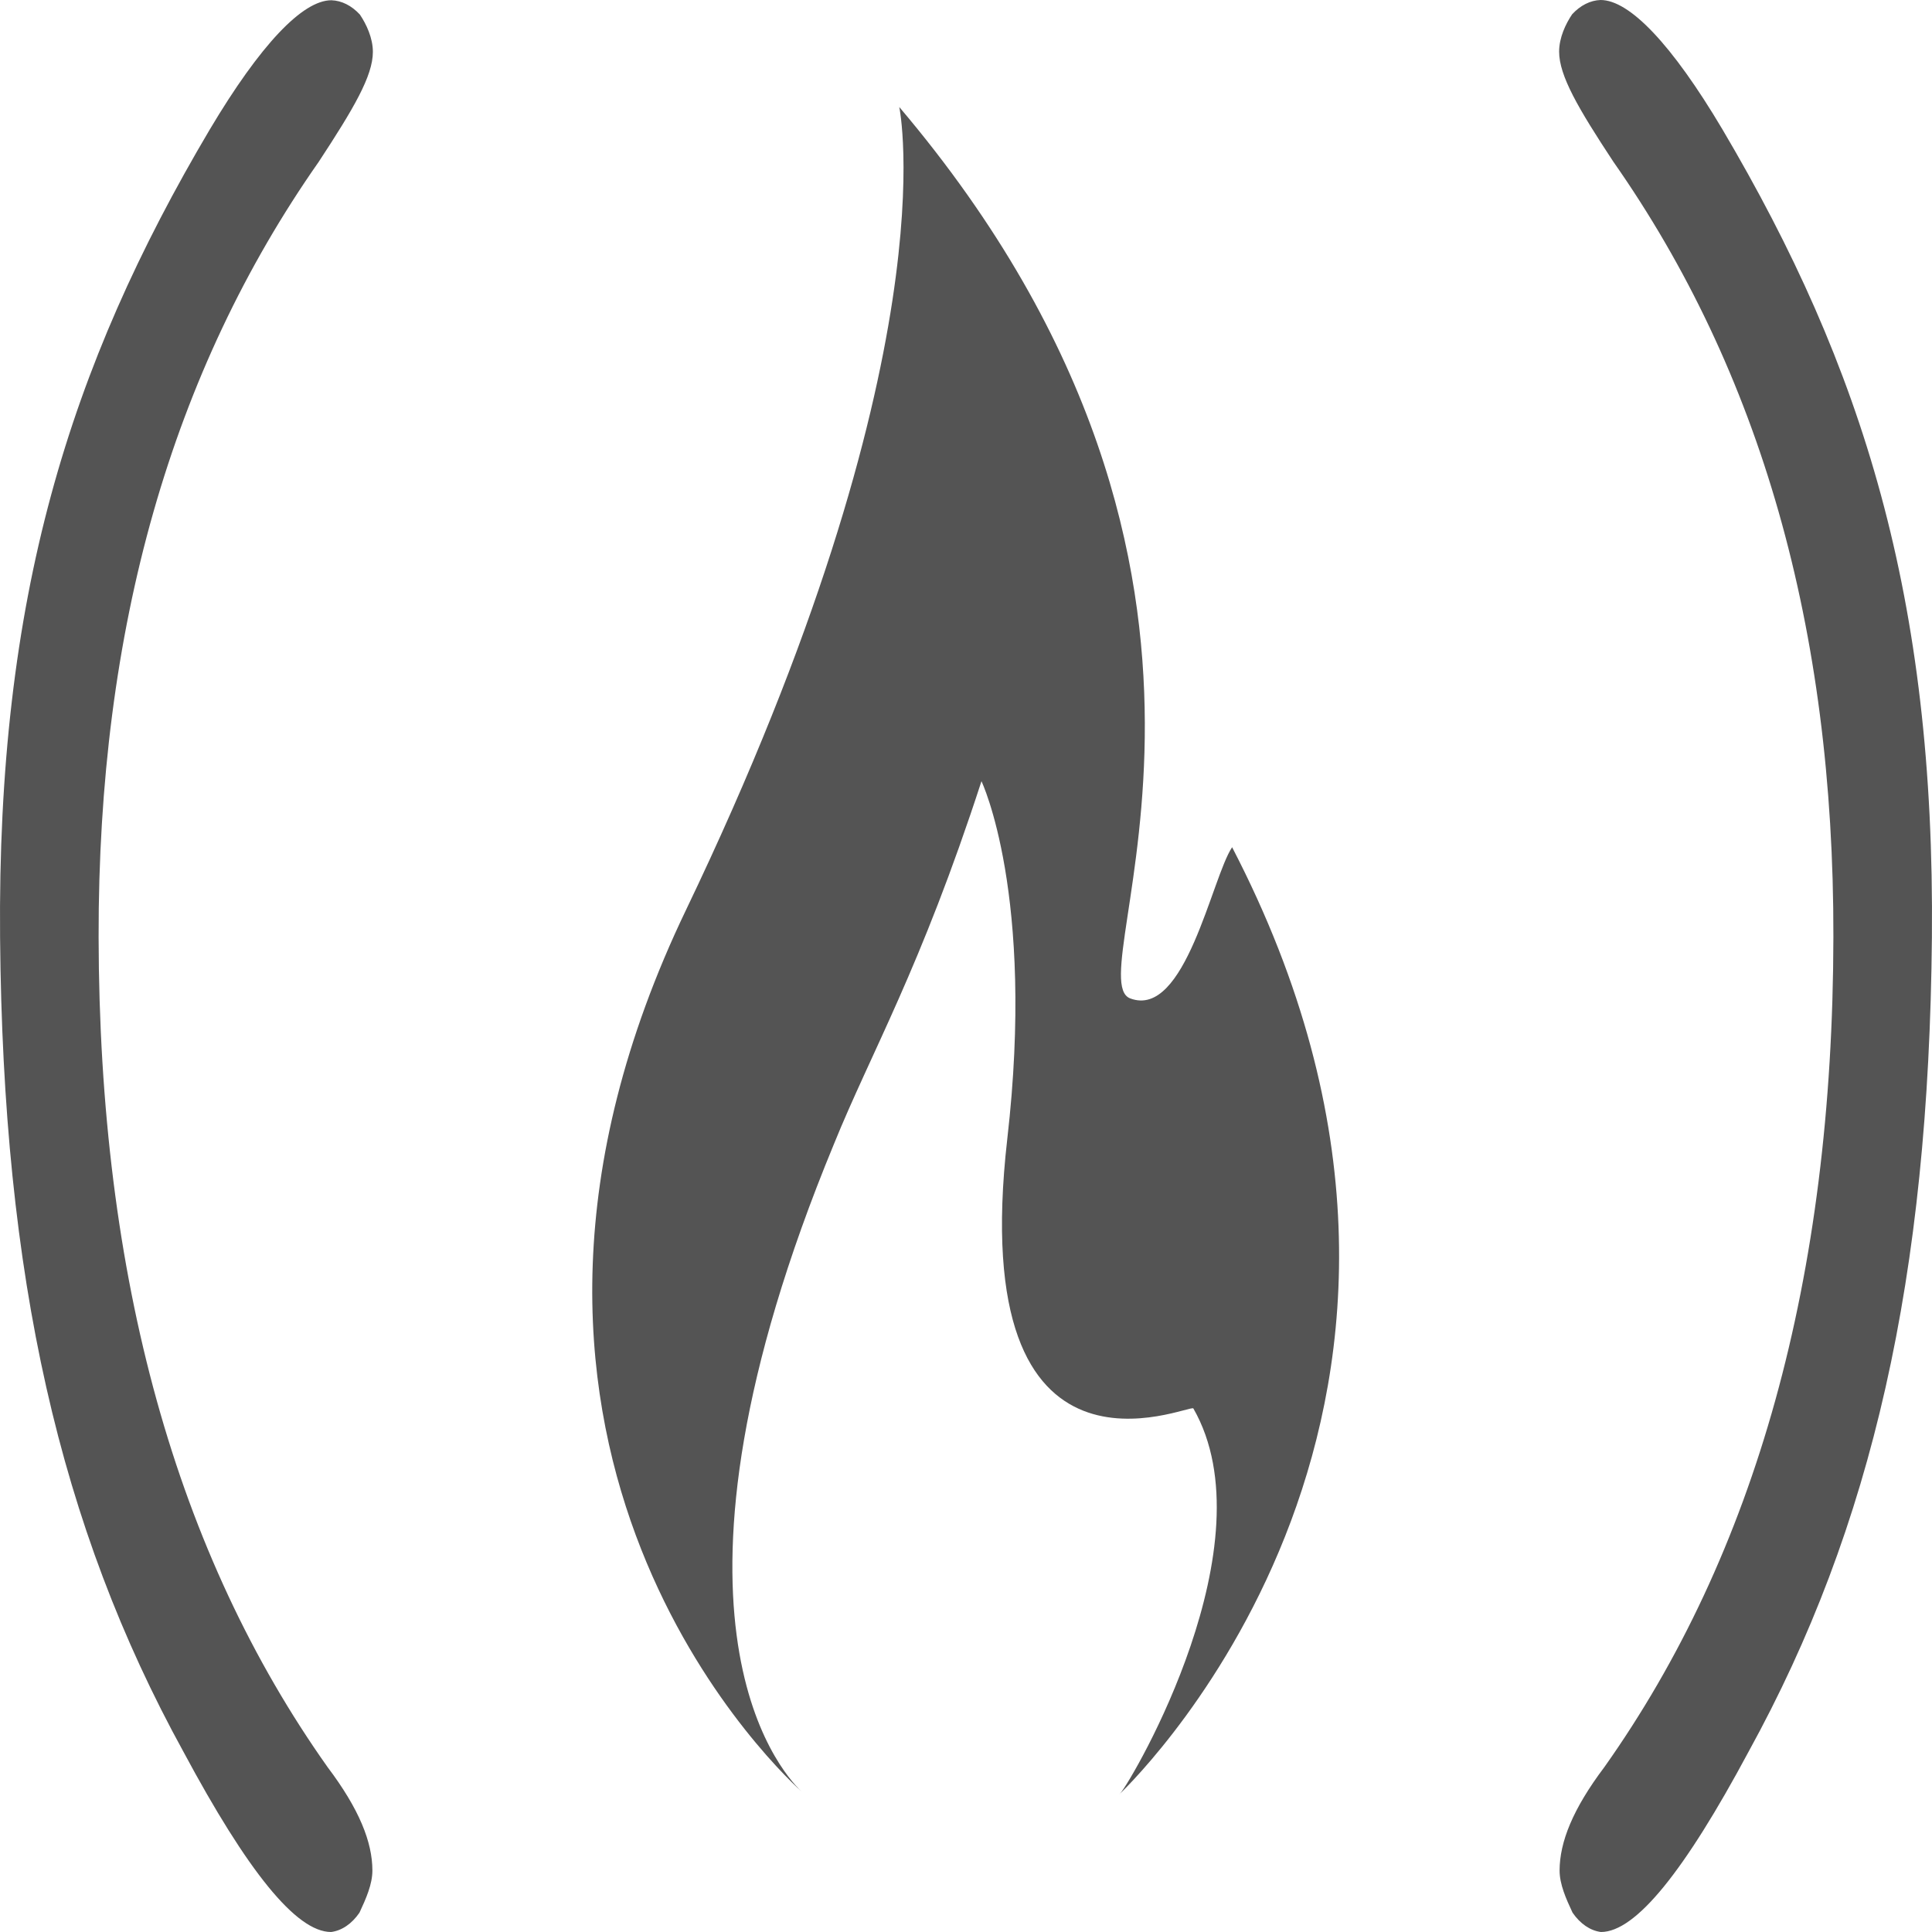 <svg width="100" height="100" viewBox="0 0 100 100" fill="none" xmlns="http://www.w3.org/2000/svg">
<path d="M16.489 8.388C18.309 5.615 19.3 3.93 19.3 2.685C19.3 1.966 18.962 1.25 18.627 0.753C18.198 0.289 17.684 0.031 17.153 0.013C15.664 0.013 13.479 2.302 10.858 6.703C3.572 19.01 -0.147 30.94 0.004 48.526C0.155 66.112 3.073 78.995 9.5 90.68C12.8 96.838 15.33 100 17.136 100C17.689 99.931 18.209 99.578 18.606 99C18.941 98.281 19.275 97.534 19.275 96.818C19.275 95.352 18.597 93.641 16.956 91.466C9.149 80.443 5.132 66.206 5.104 48.497C5.077 32.5 8.898 19.227 16.489 8.388ZM41.475 92.727C41.577 92.823 41.635 92.87 41.635 92.87L41.475 92.727ZM57.95 92.87L57.98 92.836C57.946 92.87 57.934 92.883 57.95 92.87ZM58.499 51.677C55.647 50.596 67.354 30.091 46.546 5.539C46.546 5.539 49.276 18.398 35.51 47.094C22.465 74.268 39.631 91.034 41.482 92.727C40.3 91.594 33.157 83.43 43.16 59.227C45.092 54.461 47.644 50.146 50.801 40.435C50.801 40.435 53.595 46.281 52.136 58.958C49.947 78.125 61.593 72.633 61.768 72.901C65.764 79.875 58.656 92.044 57.978 92.836C58.942 91.885 78.653 72.523 63.774 43.852C62.722 45.417 61.35 52.758 58.499 51.677ZM89.149 6.69C86.535 2.289 84.343 0 82.846 0C82.316 0.018 81.801 0.276 81.373 0.74C81.037 1.237 80.7 1.953 80.7 2.672C80.7 3.917 81.683 5.604 83.51 8.375C91.103 19.211 94.927 32.487 94.896 48.495C94.868 66.203 90.856 80.43 83.043 91.463C81.402 93.638 80.728 95.349 80.724 96.815C80.724 97.531 81.058 98.279 81.394 98.997C81.79 99.575 82.31 99.929 82.864 100C84.669 100 87.199 96.841 90.499 90.68C96.926 79 99.833 66.102 99.995 48.526C100.157 30.951 96.427 19.01 89.149 6.69Z" fill="#545454"/>
</svg>
